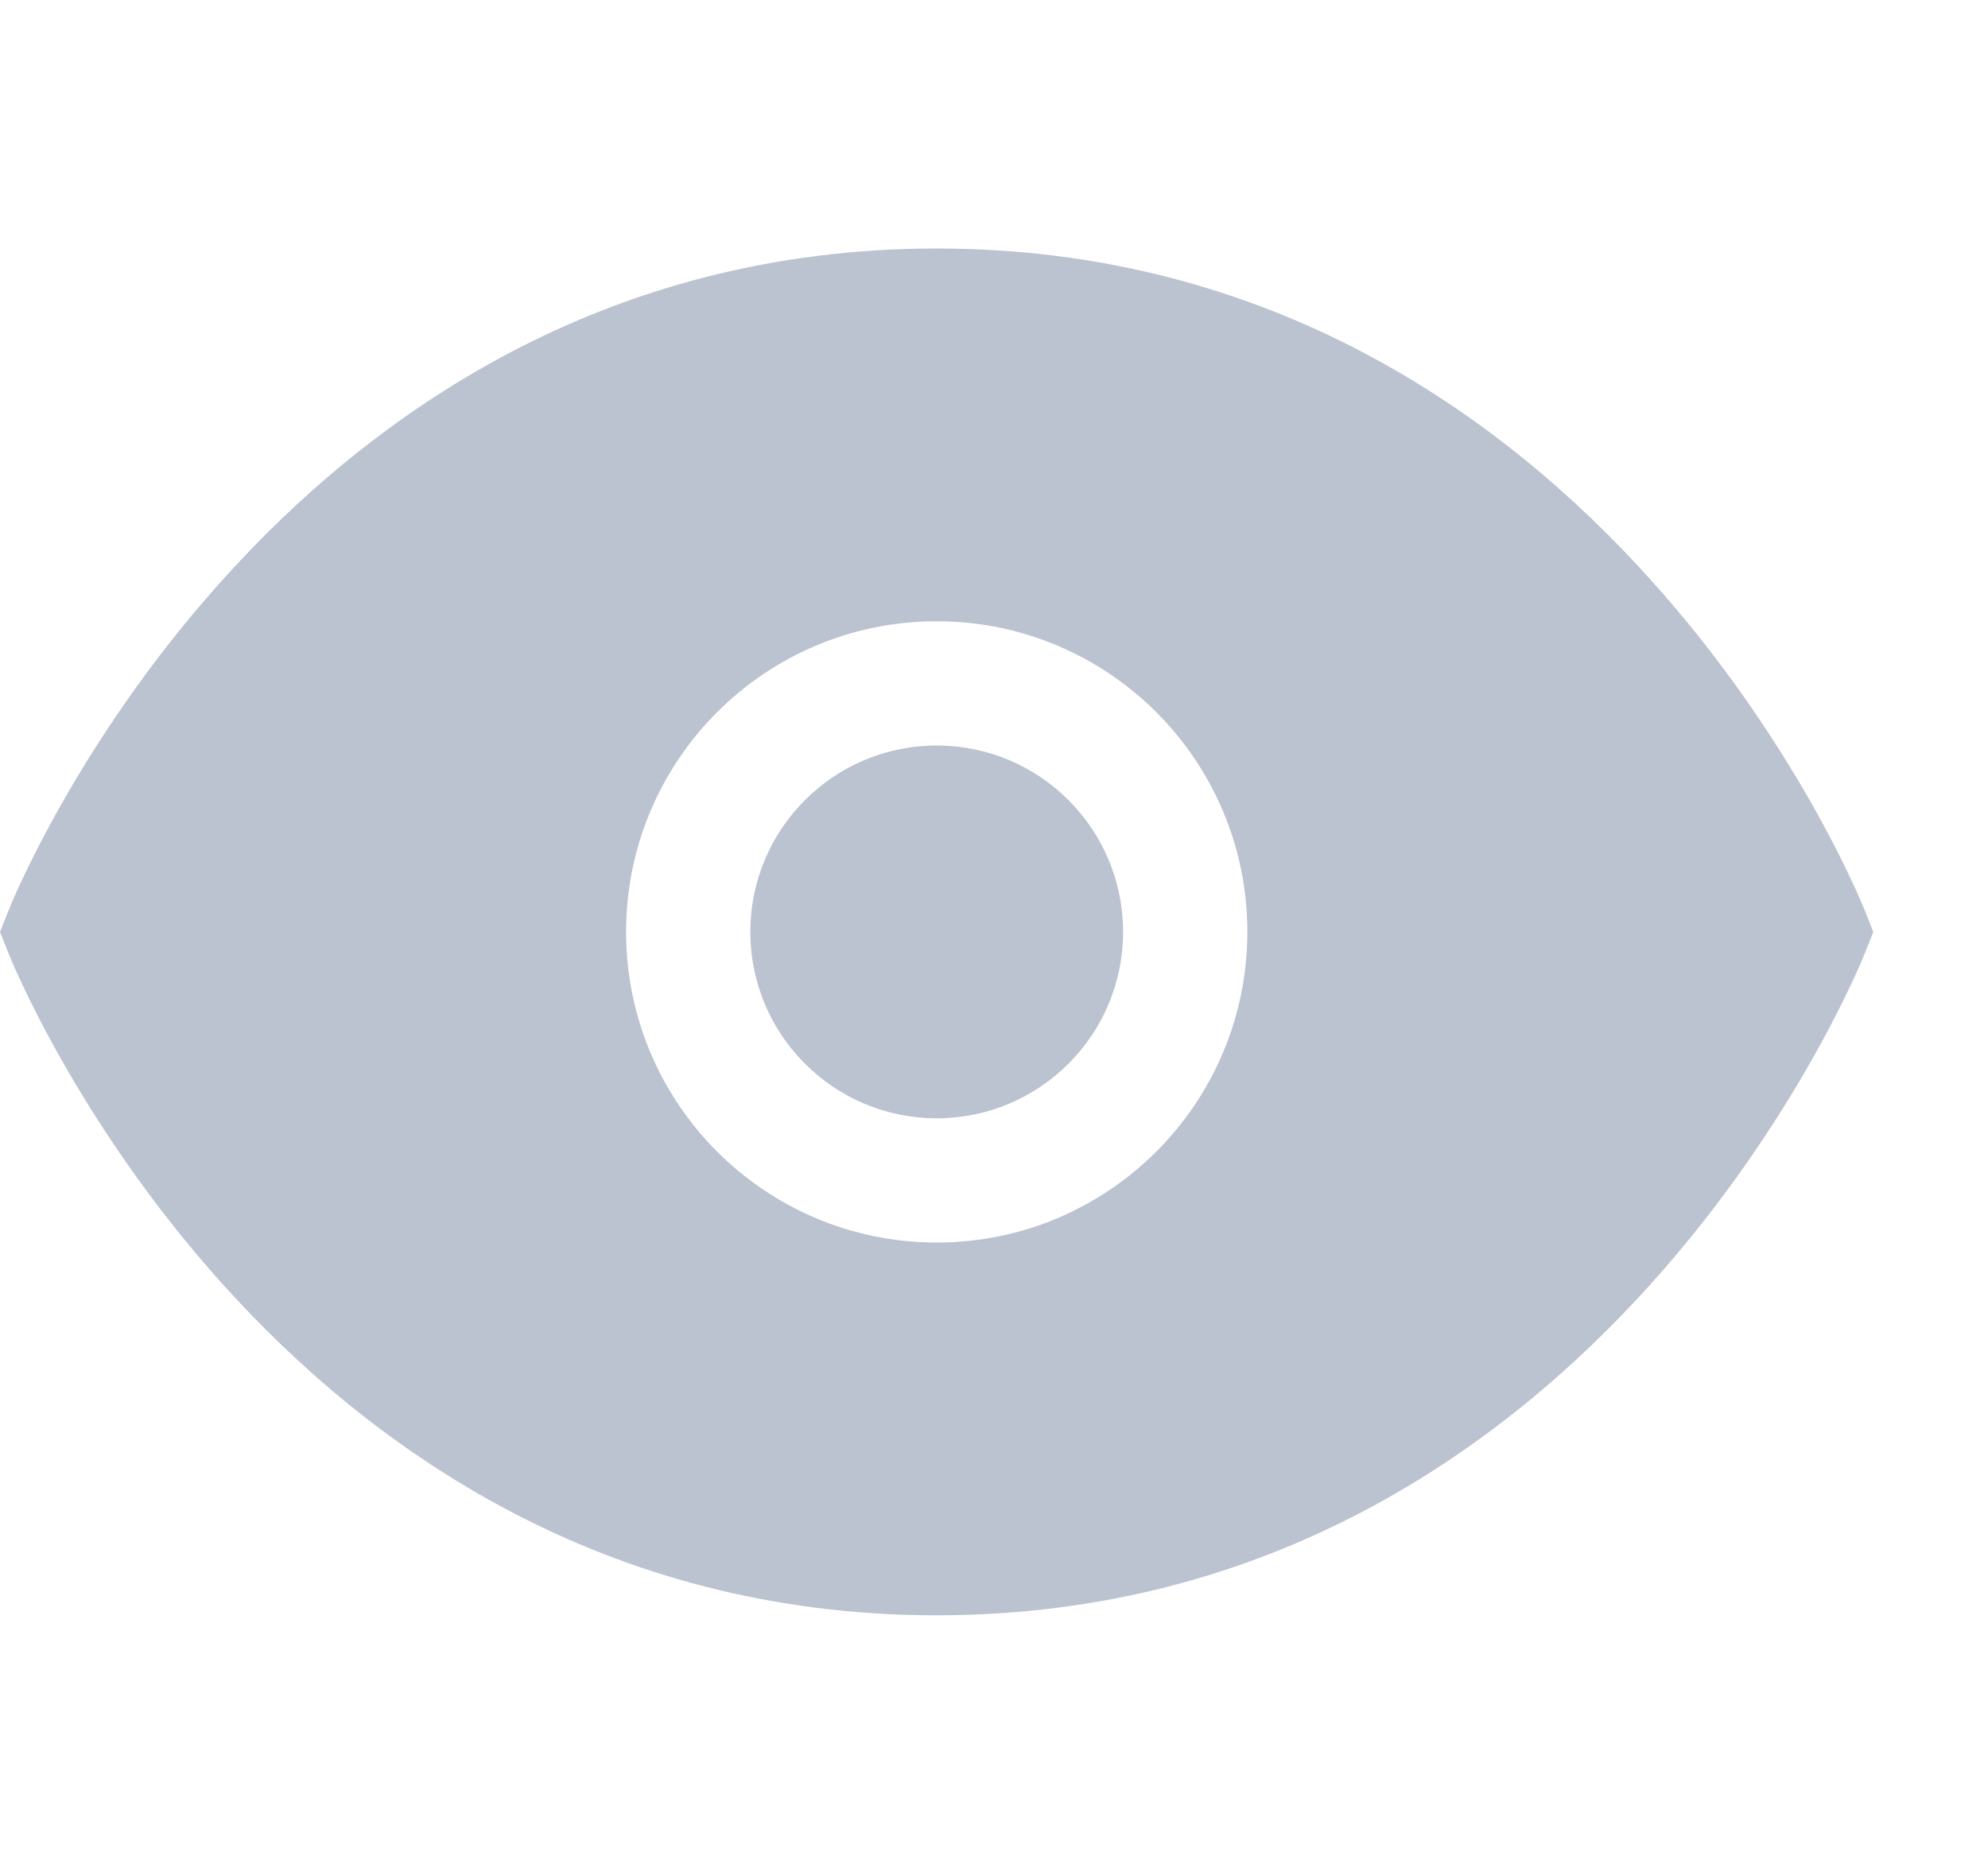<svg width="16" height="15" viewBox="0 0 16 15" fill="none" xmlns="http://www.w3.org/2000/svg">
<path d="M6.039 7.5C6.039 6.672 6.71 6 7.539 6C8.367 6 9.039 6.672 9.039 7.5C9.039 8.328 8.367 9 7.539 9C6.71 9 6.039 8.328 6.039 7.5Z" fill="#BBC2D0"/>
<path fill-rule="evenodd" clip-rule="evenodd" d="M14.539 7.5C15.003 7.314 15.003 7.314 15.003 7.314L15.002 7.312L15 7.308L14.994 7.294C14.989 7.282 14.982 7.266 14.974 7.245C14.956 7.204 14.93 7.145 14.895 7.072C14.826 6.925 14.723 6.719 14.583 6.472C14.304 5.98 13.878 5.324 13.285 4.666C12.1 3.348 10.225 2 7.538 2C4.853 2 2.977 3.348 1.792 4.666C1.199 5.324 0.773 5.98 0.494 6.472C0.354 6.719 0.251 6.925 0.182 7.072C0.147 7.145 0.121 7.204 0.103 7.245C0.094 7.266 0.088 7.282 0.083 7.294L0.077 7.308L0.075 7.312L0.075 7.313C0.075 7.314 0.074 7.314 0.539 7.5L0.074 7.314L0 7.5L0.074 7.686L0.539 7.5C0.074 7.686 0.074 7.685 0.074 7.686L0.075 7.687L0.075 7.688L0.077 7.692L0.083 7.706C0.088 7.718 0.094 7.734 0.103 7.755C0.121 7.796 0.147 7.855 0.182 7.928C0.251 8.075 0.354 8.281 0.494 8.528C0.773 9.02 1.199 9.676 1.792 10.335C2.977 11.652 4.853 13 7.538 13C10.225 13 12.1 11.652 13.285 10.335C13.878 9.676 14.304 9.02 14.583 8.528C14.723 8.281 14.826 8.075 14.895 7.928C14.93 7.855 14.956 7.796 14.974 7.755C14.982 7.734 14.989 7.718 14.994 7.706L15 7.692L15.002 7.688L15.002 7.687C15.002 7.686 15.003 7.686 14.539 7.5L15.003 7.686L15.077 7.5L15.003 7.314L14.539 7.5ZM7.539 5C6.158 5 5.039 6.119 5.039 7.5C5.039 8.881 6.158 10 7.539 10C8.919 10 10.039 8.881 10.039 7.5C10.039 6.119 8.919 5 7.539 5Z" fill="#BBC2D0"/>
</svg>
